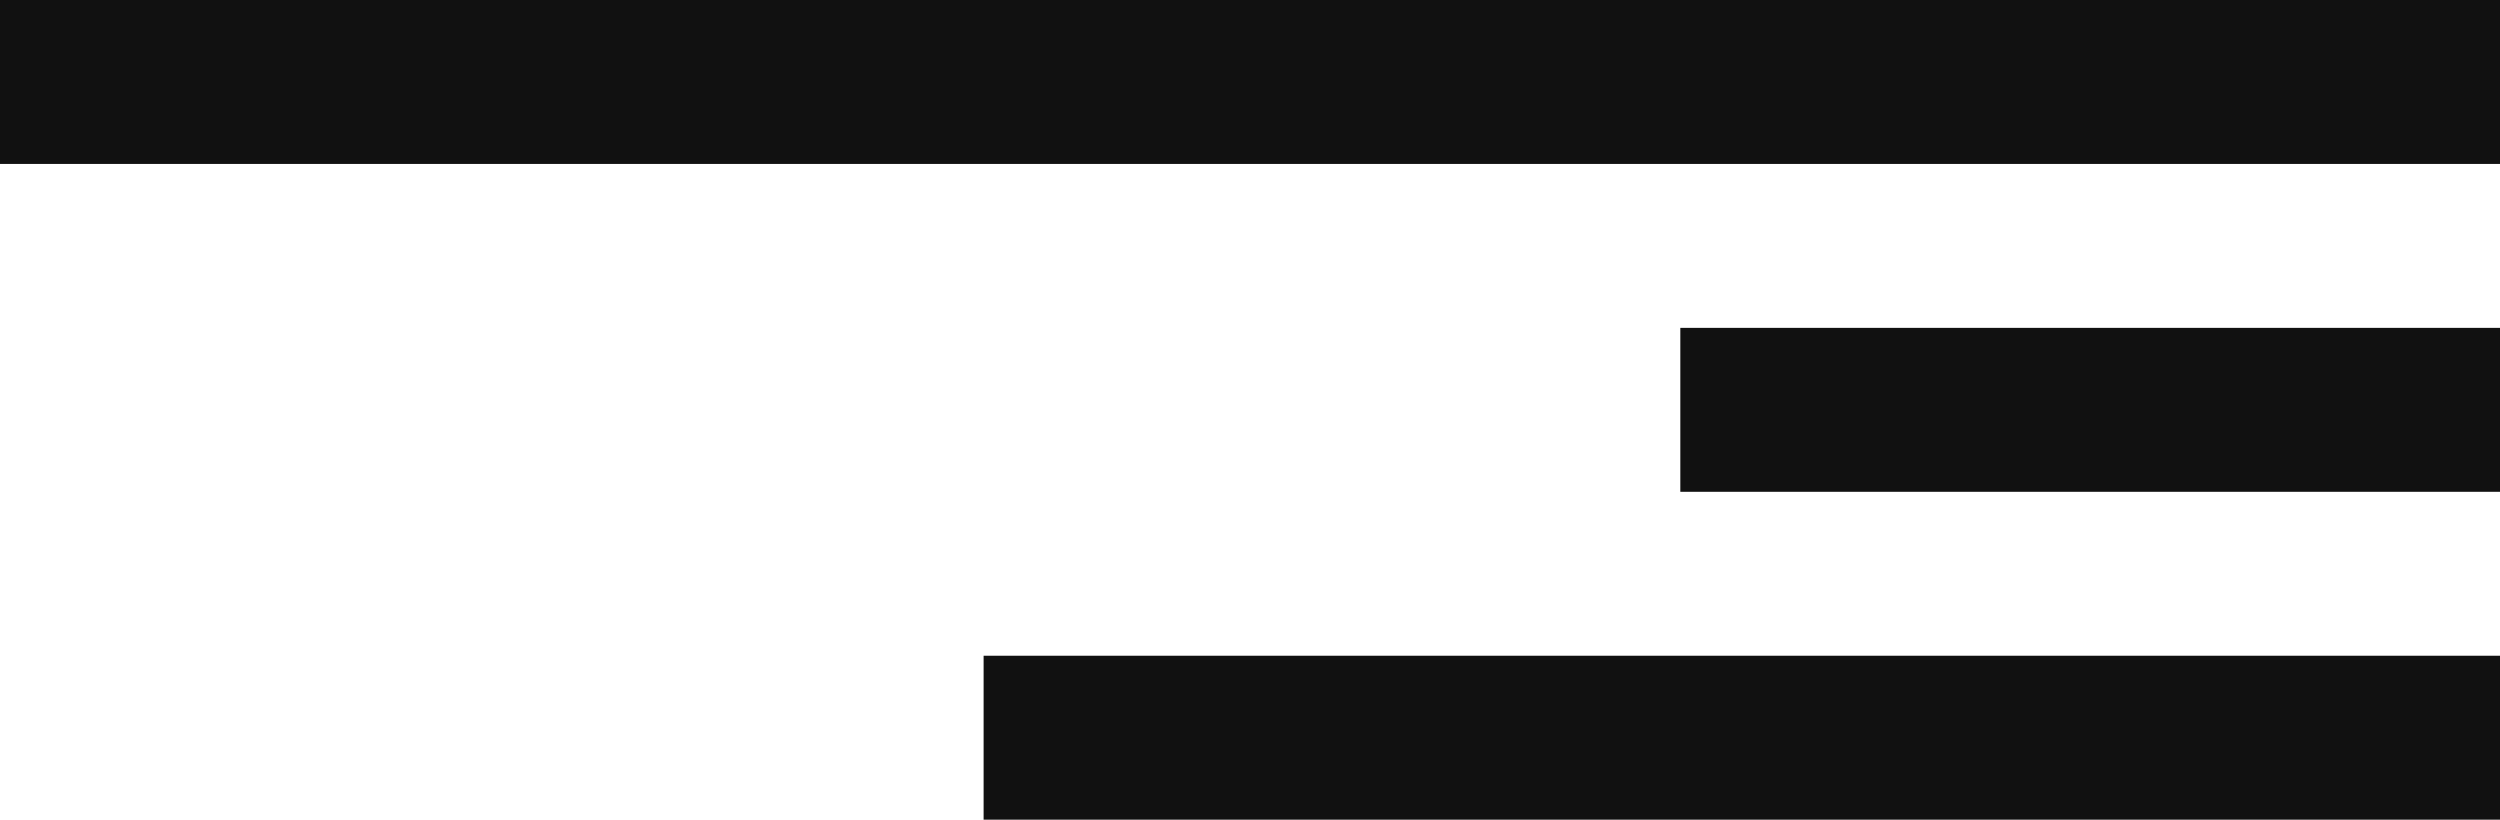 <svg width="61" height="20" viewBox="0 0 61 20" fill="none" xmlns="http://www.w3.org/2000/svg">
<rect width="61" height="4" fill="#111111"/>
<rect x="41" y="8" width="20" height="4" fill="#111111"/>
<rect x="24" y="16" width="37" height="4" fill="#111111"/>
</svg>
